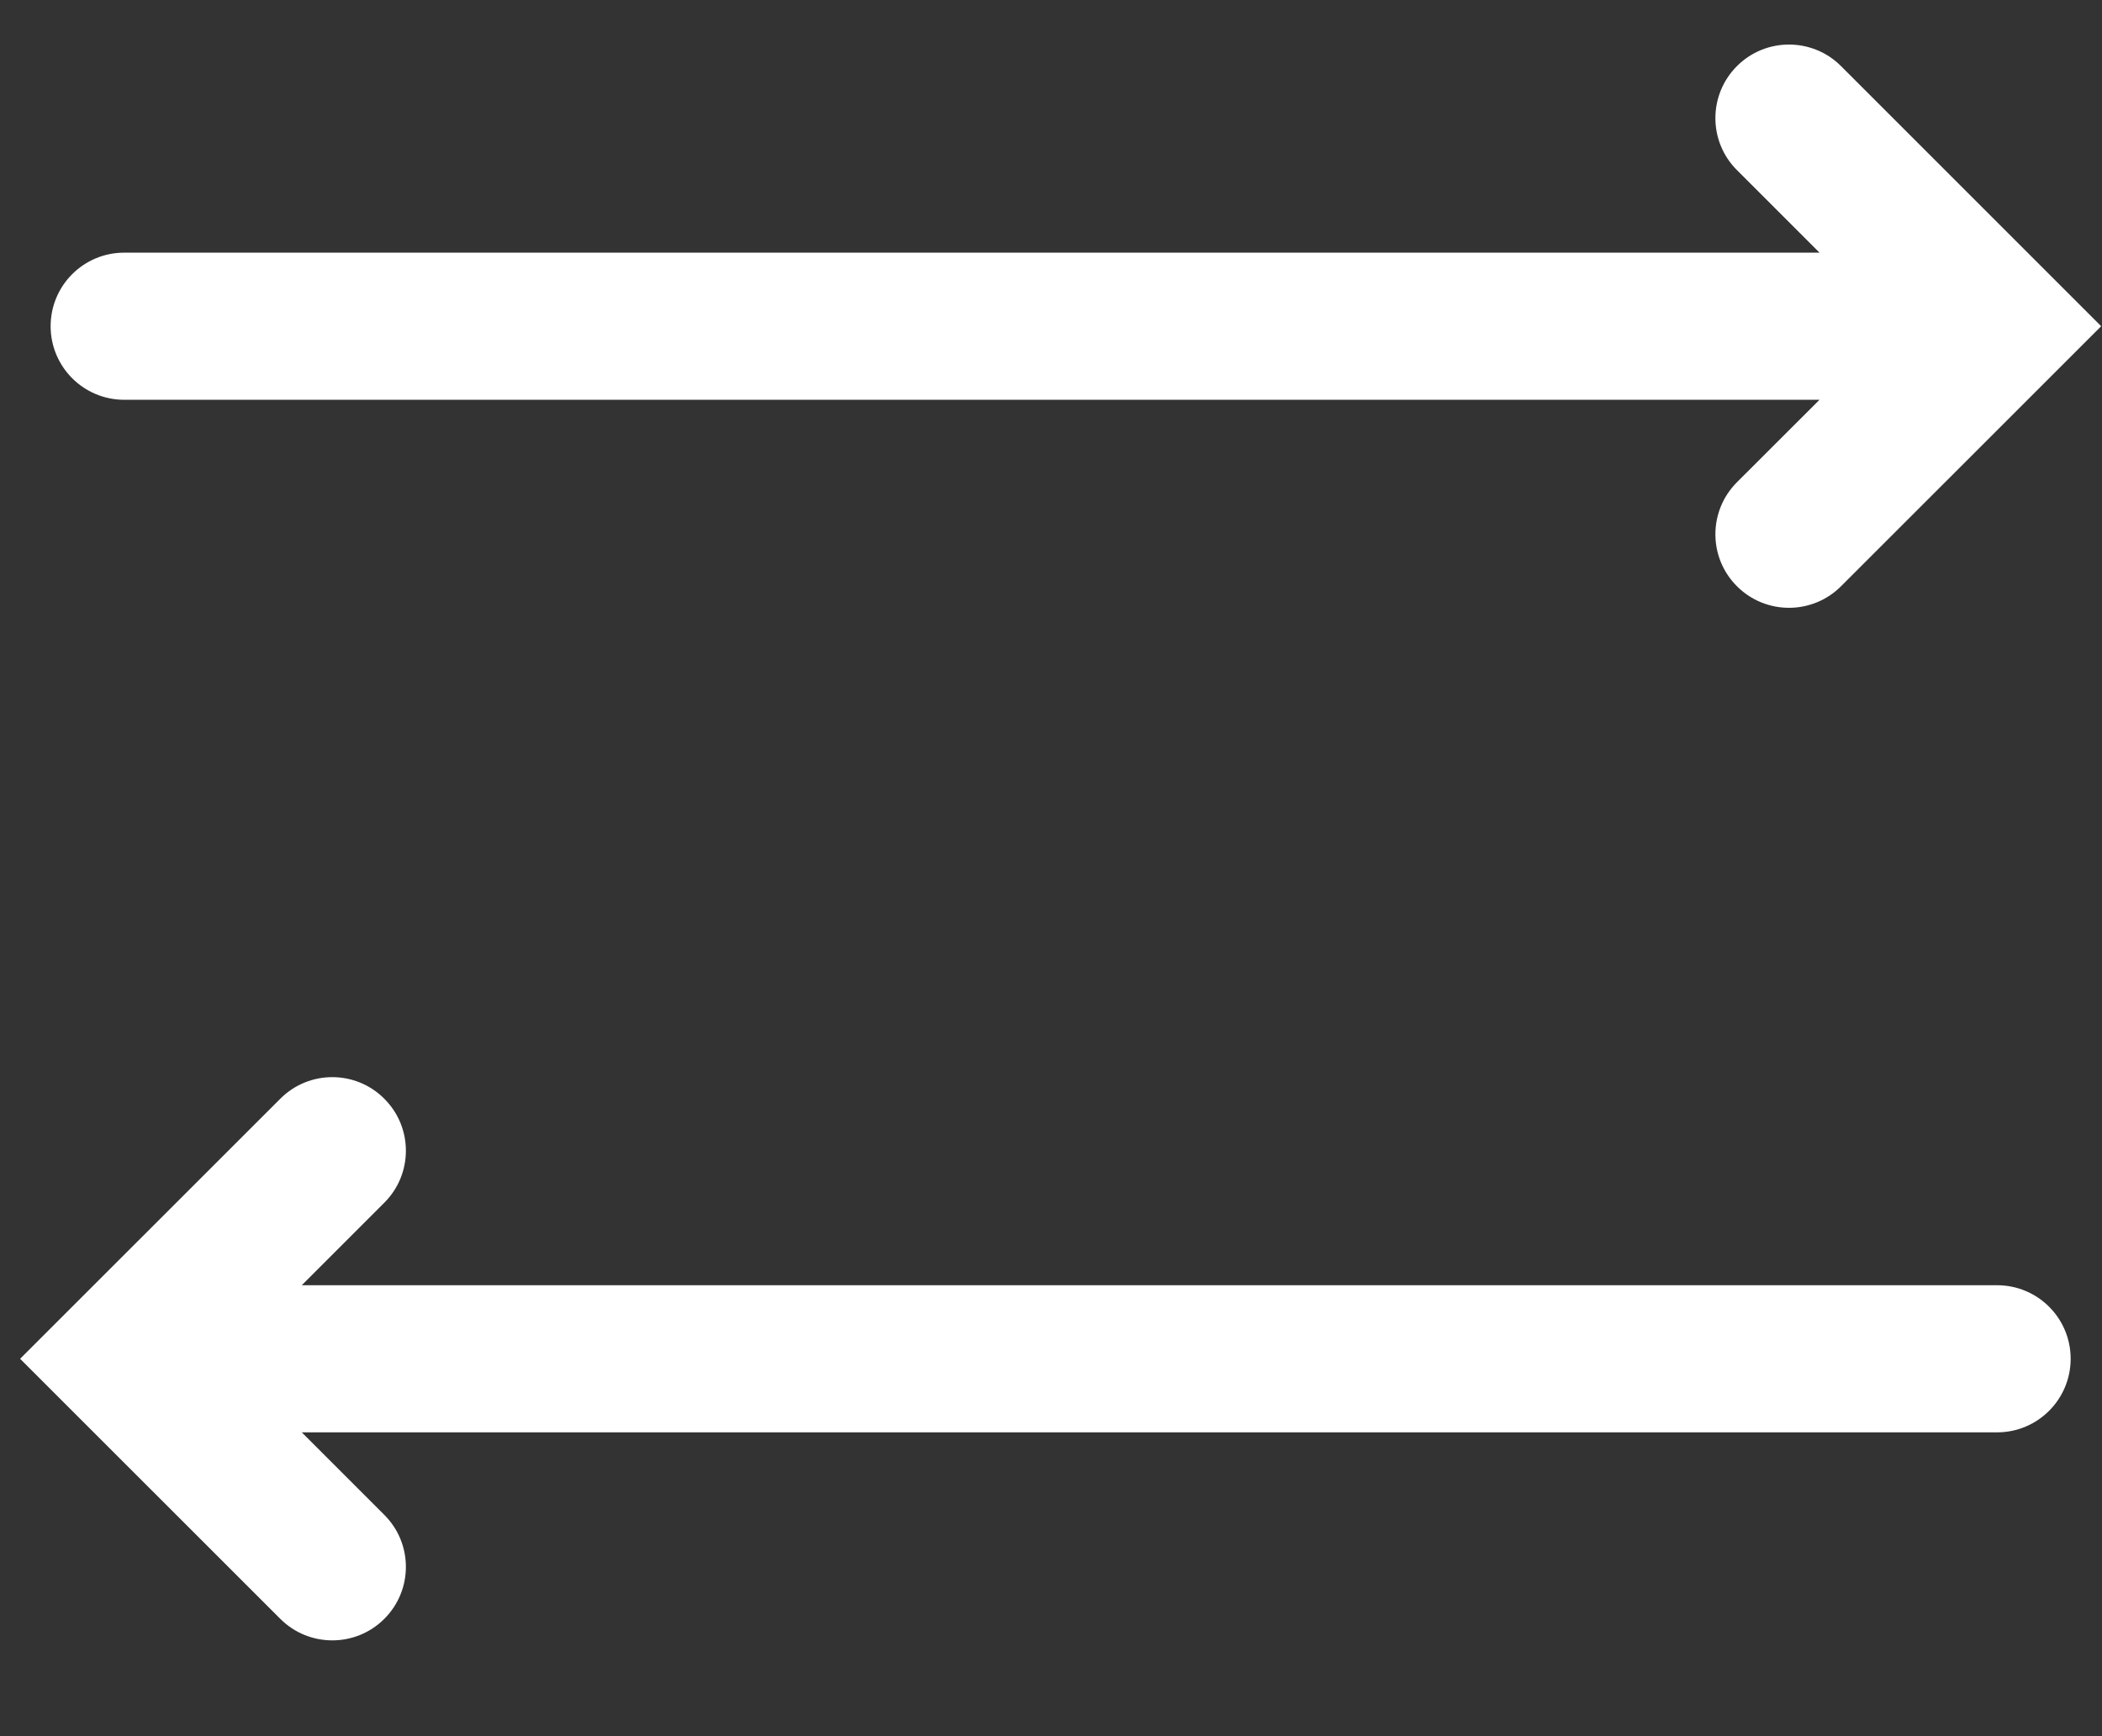 <svg width="23" height="19" viewBox="0 0 23 19" fill="none" xmlns="http://www.w3.org/2000/svg">
<rect x="0" y="0" width="23" height="19" fill="#333333" stroke="none"/>
<path d="M19.909 2.765L19.006 1.862C18.691 1.548 18.691 1.038 19.006 0.723C19.32 0.409 19.83 0.409 20.144 0.723L22.991 3.57L20.144 6.416C19.83 6.73 19.32 6.73 19.006 6.416C18.691 6.102 18.691 5.592 19.006 5.277L19.909 4.375L1.359 4.375C0.914 4.375 0.554 4.014 0.554 3.57C0.554 3.125 0.914 2.765 1.359 2.765L19.909 2.765Z" fill="white"/>
<path d="M3.302 15.675L4.205 16.578C4.52 16.892 4.52 17.402 4.205 17.716C3.891 18.03 3.381 18.03 3.067 17.716L0.22 14.87L3.067 12.024C3.381 11.709 3.891 11.709 4.205 12.024C4.52 12.338 4.52 12.848 4.205 13.162L3.302 14.065L21.852 14.065C22.297 14.065 22.657 14.425 22.657 14.87C22.657 15.314 22.297 15.675 21.852 15.675L3.302 15.675Z" fill="white"/>
</svg>
